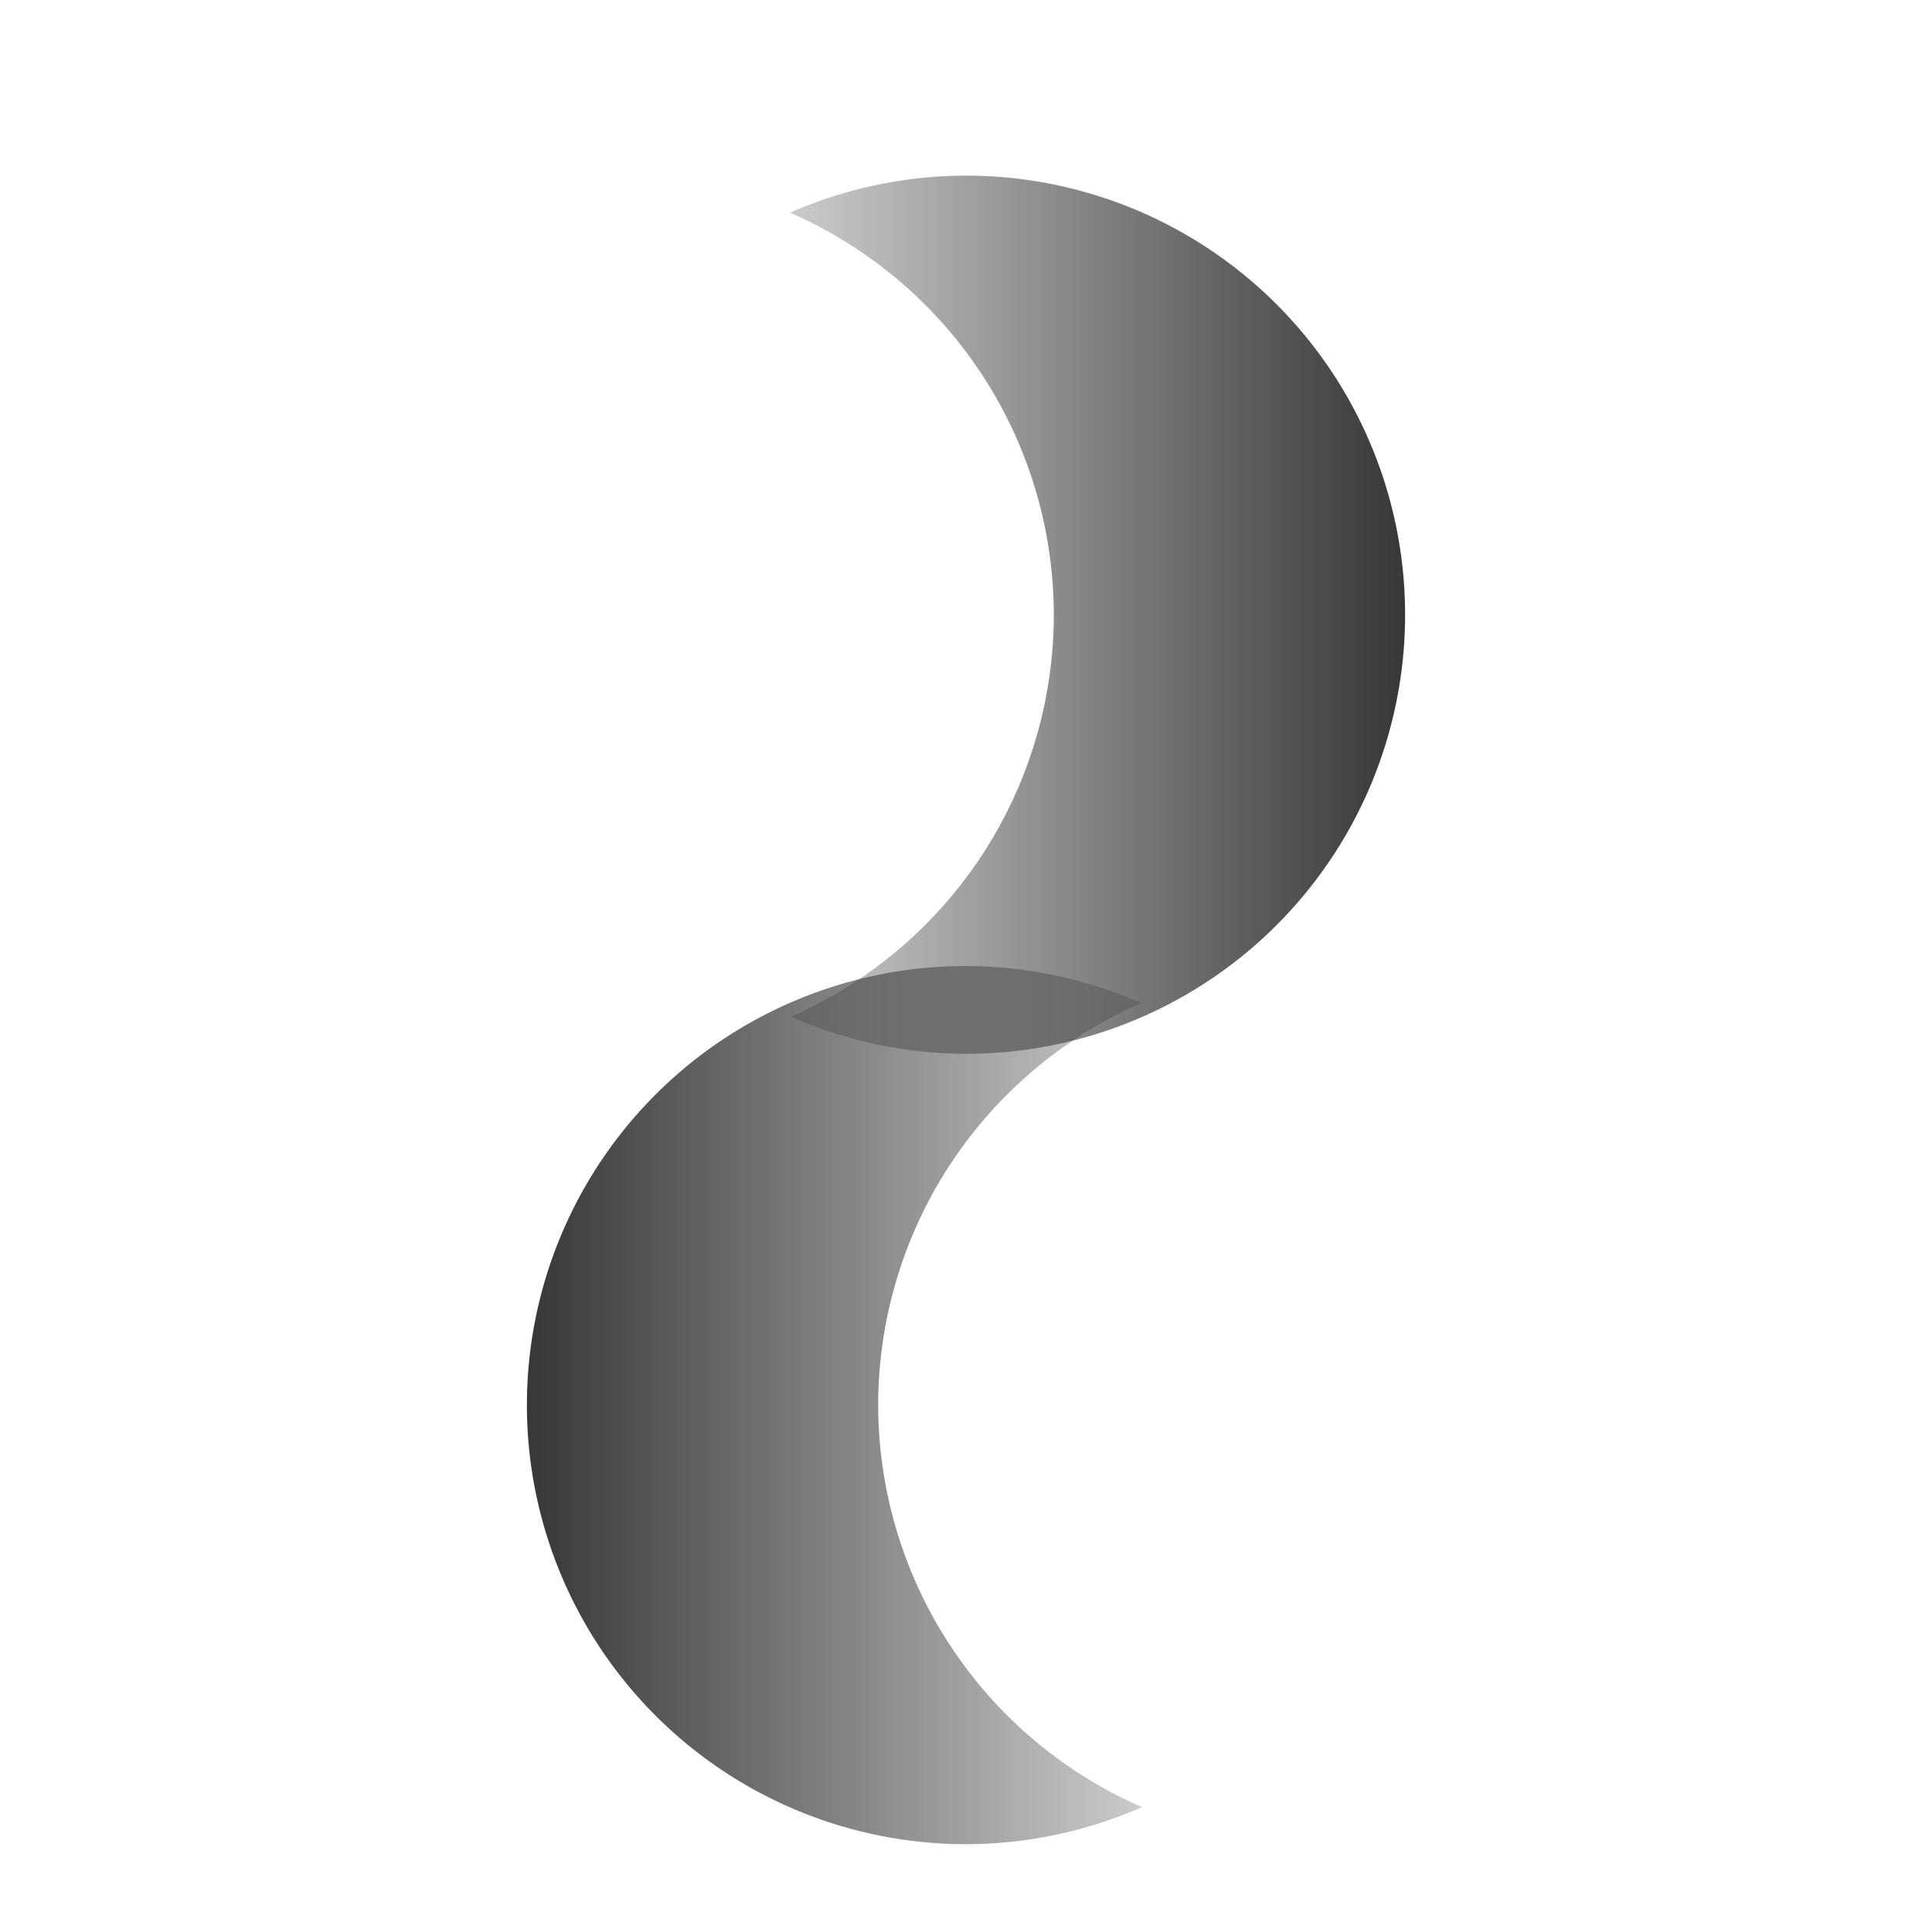 <!--Created with Inkscape (http://www.inkscape.org/)--><svg xmlns:dc="http://purl.org/dc/elements/1.1/" xmlns:cc="http://creativecommons.org/ns#" xmlns:rdf="http://www.w3.org/1999/02/22-rdf-syntax-ns#" xmlns="http://www.w3.org/2000/svg" xmlns:xlink="http://www.w3.org/1999/xlink" xmlns:sodipodi="http://sodipodi.sourceforge.net/DTD/sodipodi-0.dtd" xmlns:inkscape="http://www.inkscape.org/namespaces/inkscape" width="22" height="22" viewBox="0 0 22 22" id="svg2" version="1.1" inkscape:version="0.92.1 r15371" sodipodi:docname="dark_particlebrush.svg" inkscape:export-filename="krita_quickbrush.png" inkscape:export-xdpi="90" inkscape:export-ydpi="90"><defs id="defs4"><linearGradient inkscape:collect="always" id="linearGradient928"><stop style="stop-color:#373737;stop-opacity:1" offset="0" id="stop924"/><stop style="stop-color:#373737;stop-opacity:.259" offset="1" id="stop926"/></linearGradient><linearGradient inkscape:collect="always" id="linearGradient920"><stop style="stop-color:#373737;stop-opacity:1" offset="0" id="stop916"/><stop style="stop-color:#373737;stop-opacity:.259" offset="1" id="stop918"/></linearGradient><linearGradient inkscape:collect="always" xlink:href="#linearGradient920" id="linearGradient922" x1="6" y1="25" x2="13" y2="25" gradientUnits="userSpaceOnUse" gradientTransform="translate(0 1)"/><linearGradient inkscape:collect="always" xlink:href="#linearGradient928" id="linearGradient930" x1="16" y1="17" x2="9" y2="17" gradientUnits="userSpaceOnUse"/></defs><sodipodi:namedview id="base" pagecolor="#ffffff" bordercolor="#666666" borderopacity="1.0" inkscape:pageopacity="0" inkscape:pageshadow="2" inkscape:zoom="6.8593749" inkscape:cx="-4.355129" inkscape:cy="12.760379" inkscape:document-units="px" inkscape:current-layer="g4152" showgrid="true" units="px" inkscape:showpageshadow="false" showborder="true" inkscape:window-width="1884" inkscape:window-height="1051" inkscape:window-x="0" inkscape:window-y="0" inkscape:window-maximized="1" objecttolerance="10" guidetolerance="10" inkscape:snap-perpendicular="true" inkscape:snap-tangential="true" inkscape:snap-path-clip="true" inkscape:snap-path-mask="true" gridtolerance="10" showguides="false"><inkscape:grid type="xygrid" id="grid3336" dotted="false" empspacing="1" snapvisiblegridlinesonly="false" enabled="true" visible="true" empcolor="#aaaaff" empopacity="0.251" color="#7878ff" opacity="0.125" spacingx="1" spacingy="1"/></sodipodi:namedview><g style="display:inline" inkscape:label="Layer 3 copy" id="g4152" inkscape:groupmode="layer" transform="translate(0 -10)"><path style="opacity:1;fill:url(#linearGradient922);fill-opacity:1;stroke:none;stroke-width:.5;stroke-linecap:butt;stroke-linejoin:round;stroke-miterlimit:4;stroke-dasharray:none;stroke-opacity:1" d="M11 21a5 5 0 0 1 1.996.422A5 5 0 0 0 10 26a5 5 0 0 0 3.004 4.578A5 5 0 0 1 11 31a5 5 0 0 1-5-5 5 5 0 0 1 5-5z" id="path834" inkscape:connector-curvature="0"/><path style="display:inline;opacity:1;fill:url(#linearGradient930);fill-opacity:1;stroke:none;stroke-width:.5;stroke-linecap:butt;stroke-linejoin:round;stroke-miterlimit:4;stroke-dasharray:none;stroke-opacity:1" d="M11 12a5 5 0 0 1 5 5 5 5 0 0 1-5 5 5 5 0 0 1-1.996-.422A5 5 0 0 0 12 17a5 5 0 0 0-3.004-4.578A5 5 0 0 1 11 12z" id="path834-6" inkscape:connector-curvature="0"/></g></svg>